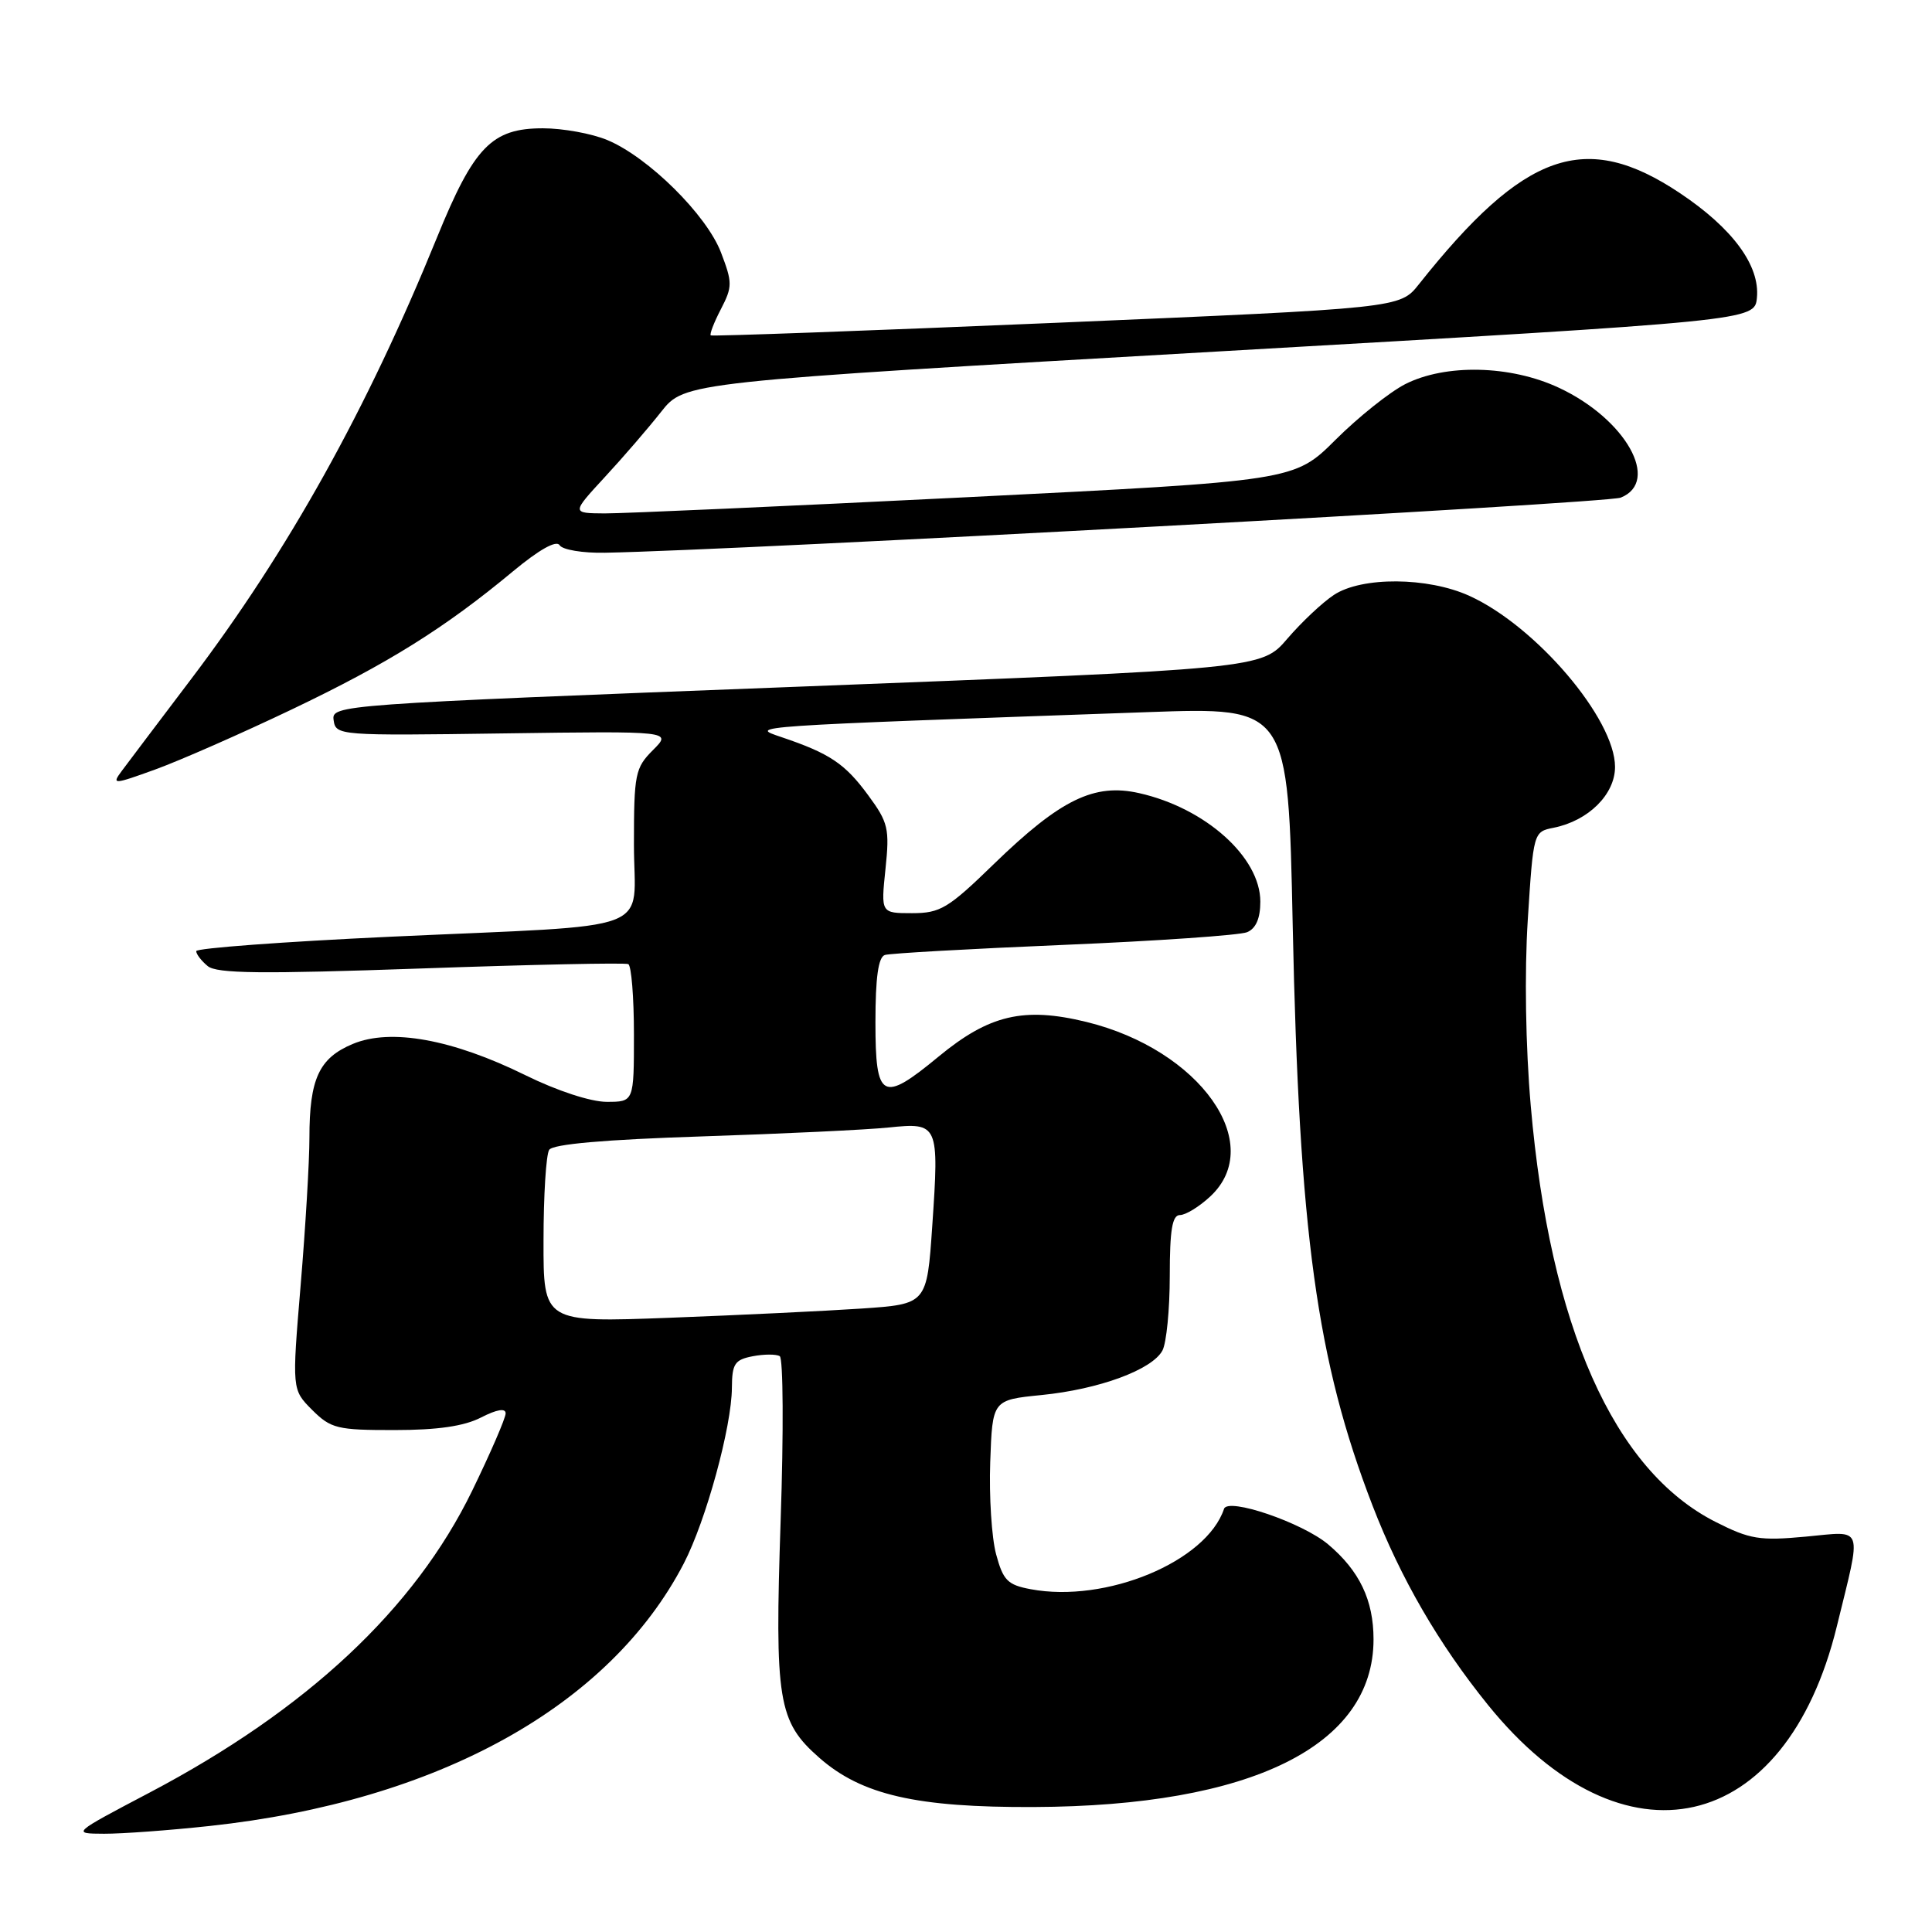 <?xml version="1.0" encoding="UTF-8" standalone="no"?>
<!DOCTYPE svg PUBLIC "-//W3C//DTD SVG 1.1//EN" "http://www.w3.org/Graphics/SVG/1.1/DTD/svg11.dtd" >
<svg xmlns="http://www.w3.org/2000/svg" xmlns:xlink="http://www.w3.org/1999/xlink" version="1.1" viewBox="0 0 256 256">
 <g >
 <path fill="currentColor"
d=" M 27.79 241.95 C 58.04 238.68 80.79 226.08 90.61 207.16 C 93.55 201.48 96.96 189.04 96.98 183.87 C 97.00 180.70 97.36 180.17 99.74 179.71 C 101.25 179.42 102.86 179.42 103.32 179.70 C 103.78 179.98 103.84 189.76 103.44 201.44 C 102.64 225.39 103.08 228.11 108.57 232.92 C 114.17 237.84 121.44 239.51 137.00 239.44 C 165.83 239.32 182.00 231.34 182.00 217.22 C 182.00 212.03 180.14 208.14 175.99 204.64 C 172.55 201.75 162.70 198.39 162.19 199.93 C 159.86 206.92 146.56 212.45 136.58 210.58 C 133.51 210.01 132.92 209.41 131.99 205.95 C 131.40 203.77 131.05 198.28 131.21 193.74 C 131.50 185.50 131.50 185.50 138.00 184.85 C 145.64 184.09 152.66 181.50 154.03 178.95 C 154.56 177.95 155.00 173.50 155.00 169.07 C 155.00 162.95 155.33 161.00 156.35 161.00 C 157.10 161.00 158.90 159.90 160.35 158.55 C 167.86 151.59 159.00 139.09 143.95 135.41 C 135.66 133.39 131.08 134.46 124.36 140.01 C 116.89 146.18 116.00 145.70 116.00 135.47 C 116.00 129.52 116.38 126.82 117.25 126.54 C 117.94 126.32 128.62 125.72 141.00 125.20 C 153.38 124.68 164.29 123.92 165.25 123.52 C 166.42 123.03 167.00 121.68 167.00 119.47 C 167.00 113.59 159.74 107.08 150.97 105.10 C 144.99 103.74 140.53 105.92 131.69 114.49 C 125.64 120.37 124.60 121.00 120.85 121.00 C 116.72 121.00 116.72 121.00 117.33 115.15 C 117.89 109.79 117.70 108.98 115.03 105.36 C 111.96 101.18 109.94 99.83 103.54 97.67 C 99.23 96.21 98.45 96.26 152.10 94.36 C 170.69 93.70 170.69 93.70 171.29 122.60 C 172.14 163.37 174.47 180.34 181.88 199.53 C 185.59 209.13 190.65 217.86 197.18 225.93 C 215.10 248.08 236.61 243.22 243.39 215.50 C 246.72 201.87 247.07 202.89 239.29 203.61 C 233.17 204.18 231.87 203.97 227.32 201.66 C 213.83 194.83 205.38 175.80 202.83 146.50 C 202.15 138.67 201.99 128.87 202.44 121.86 C 203.18 110.26 203.19 110.21 205.87 109.68 C 210.47 108.76 214.00 105.26 214.00 101.62 C 214.00 95.26 203.52 82.95 194.69 78.95 C 189.19 76.45 180.44 76.39 176.75 78.83 C 175.24 79.82 172.46 82.44 170.58 84.63 C 167.17 88.62 167.17 88.62 105.54 91.00 C 44.52 93.35 43.91 93.40 44.21 95.44 C 44.49 97.46 44.92 97.49 66.77 97.18 C 89.04 96.87 89.04 96.87 86.52 99.39 C 84.16 101.75 84.00 102.55 84.00 111.91 C 84.00 123.87 87.74 122.46 51.75 124.12 C 37.59 124.78 26.00 125.64 26.00 126.03 C 26.00 126.43 26.68 127.32 27.52 128.01 C 28.71 129.01 34.65 129.07 55.77 128.33 C 70.47 127.81 82.84 127.55 83.25 127.75 C 83.66 127.95 84.00 132.14 84.00 137.06 C 84.00 146.00 84.00 146.00 80.39 146.00 C 78.28 146.00 73.82 144.54 69.64 142.48 C 59.96 137.71 51.77 136.22 46.74 138.33 C 42.27 140.20 41.00 142.96 41.00 150.76 C 41.00 153.86 40.48 162.64 39.84 170.26 C 38.68 184.13 38.68 184.13 41.36 186.82 C 43.84 189.29 44.68 189.50 52.28 189.49 C 57.98 189.49 61.50 188.98 63.75 187.82 C 65.84 186.75 67.00 186.56 67.00 187.28 C 67.00 187.90 65.00 192.52 62.56 197.54 C 54.93 213.21 40.67 226.55 19.80 237.54 C 9.50 242.96 9.50 242.96 13.79 242.98 C 16.15 242.99 22.45 242.53 27.79 241.95 Z  M 38.65 94.01 C 51.43 87.91 58.91 83.24 67.98 75.70 C 71.45 72.82 73.72 71.55 74.15 72.24 C 74.52 72.85 77.23 73.30 80.17 73.24 C 98.11 72.91 212.90 66.68 214.75 65.94 C 220.09 63.81 215.40 55.49 206.54 51.37 C 200.13 48.38 191.52 48.19 186.18 50.91 C 184.13 51.96 179.98 55.27 176.97 58.27 C 171.50 63.72 171.50 63.72 128.00 65.89 C 104.08 67.08 82.53 68.04 80.11 68.03 C 75.73 68.00 75.73 68.00 80.11 63.25 C 82.53 60.64 85.90 56.73 87.61 54.56 C 90.72 50.63 90.72 50.63 161.61 46.56 C 232.50 42.49 232.50 42.49 232.80 39.46 C 233.22 35.19 229.59 30.26 222.60 25.59 C 210.07 17.22 202.00 20.05 188.00 37.68 C 185.50 40.83 185.50 40.83 140.00 42.77 C 114.97 43.83 94.35 44.58 94.18 44.44 C 94.00 44.30 94.60 42.74 95.52 40.97 C 97.06 37.99 97.06 37.45 95.54 33.47 C 93.64 28.48 85.90 20.82 80.48 18.56 C 78.43 17.70 74.59 17.00 71.93 17.00 C 65.16 17.00 62.80 19.44 57.89 31.50 C 48.62 54.28 38.20 72.99 25.32 89.99 C 21.02 95.67 16.87 101.16 16.10 102.20 C 14.78 103.98 15.03 103.97 20.60 101.95 C 23.85 100.77 31.97 97.20 38.65 94.01 Z  M 72.02 164.37 C 72.02 158.39 72.36 152.99 72.77 152.36 C 73.25 151.60 80.12 151.00 93.00 150.58 C 103.72 150.23 114.86 149.70 117.75 149.40 C 124.35 148.72 124.45 148.93 123.53 162.43 C 122.82 172.80 122.82 172.80 114.16 173.39 C 109.40 173.71 97.96 174.26 88.75 174.61 C 72.00 175.24 72.00 175.24 72.02 164.37 Z "/>
</g>
</svg>
